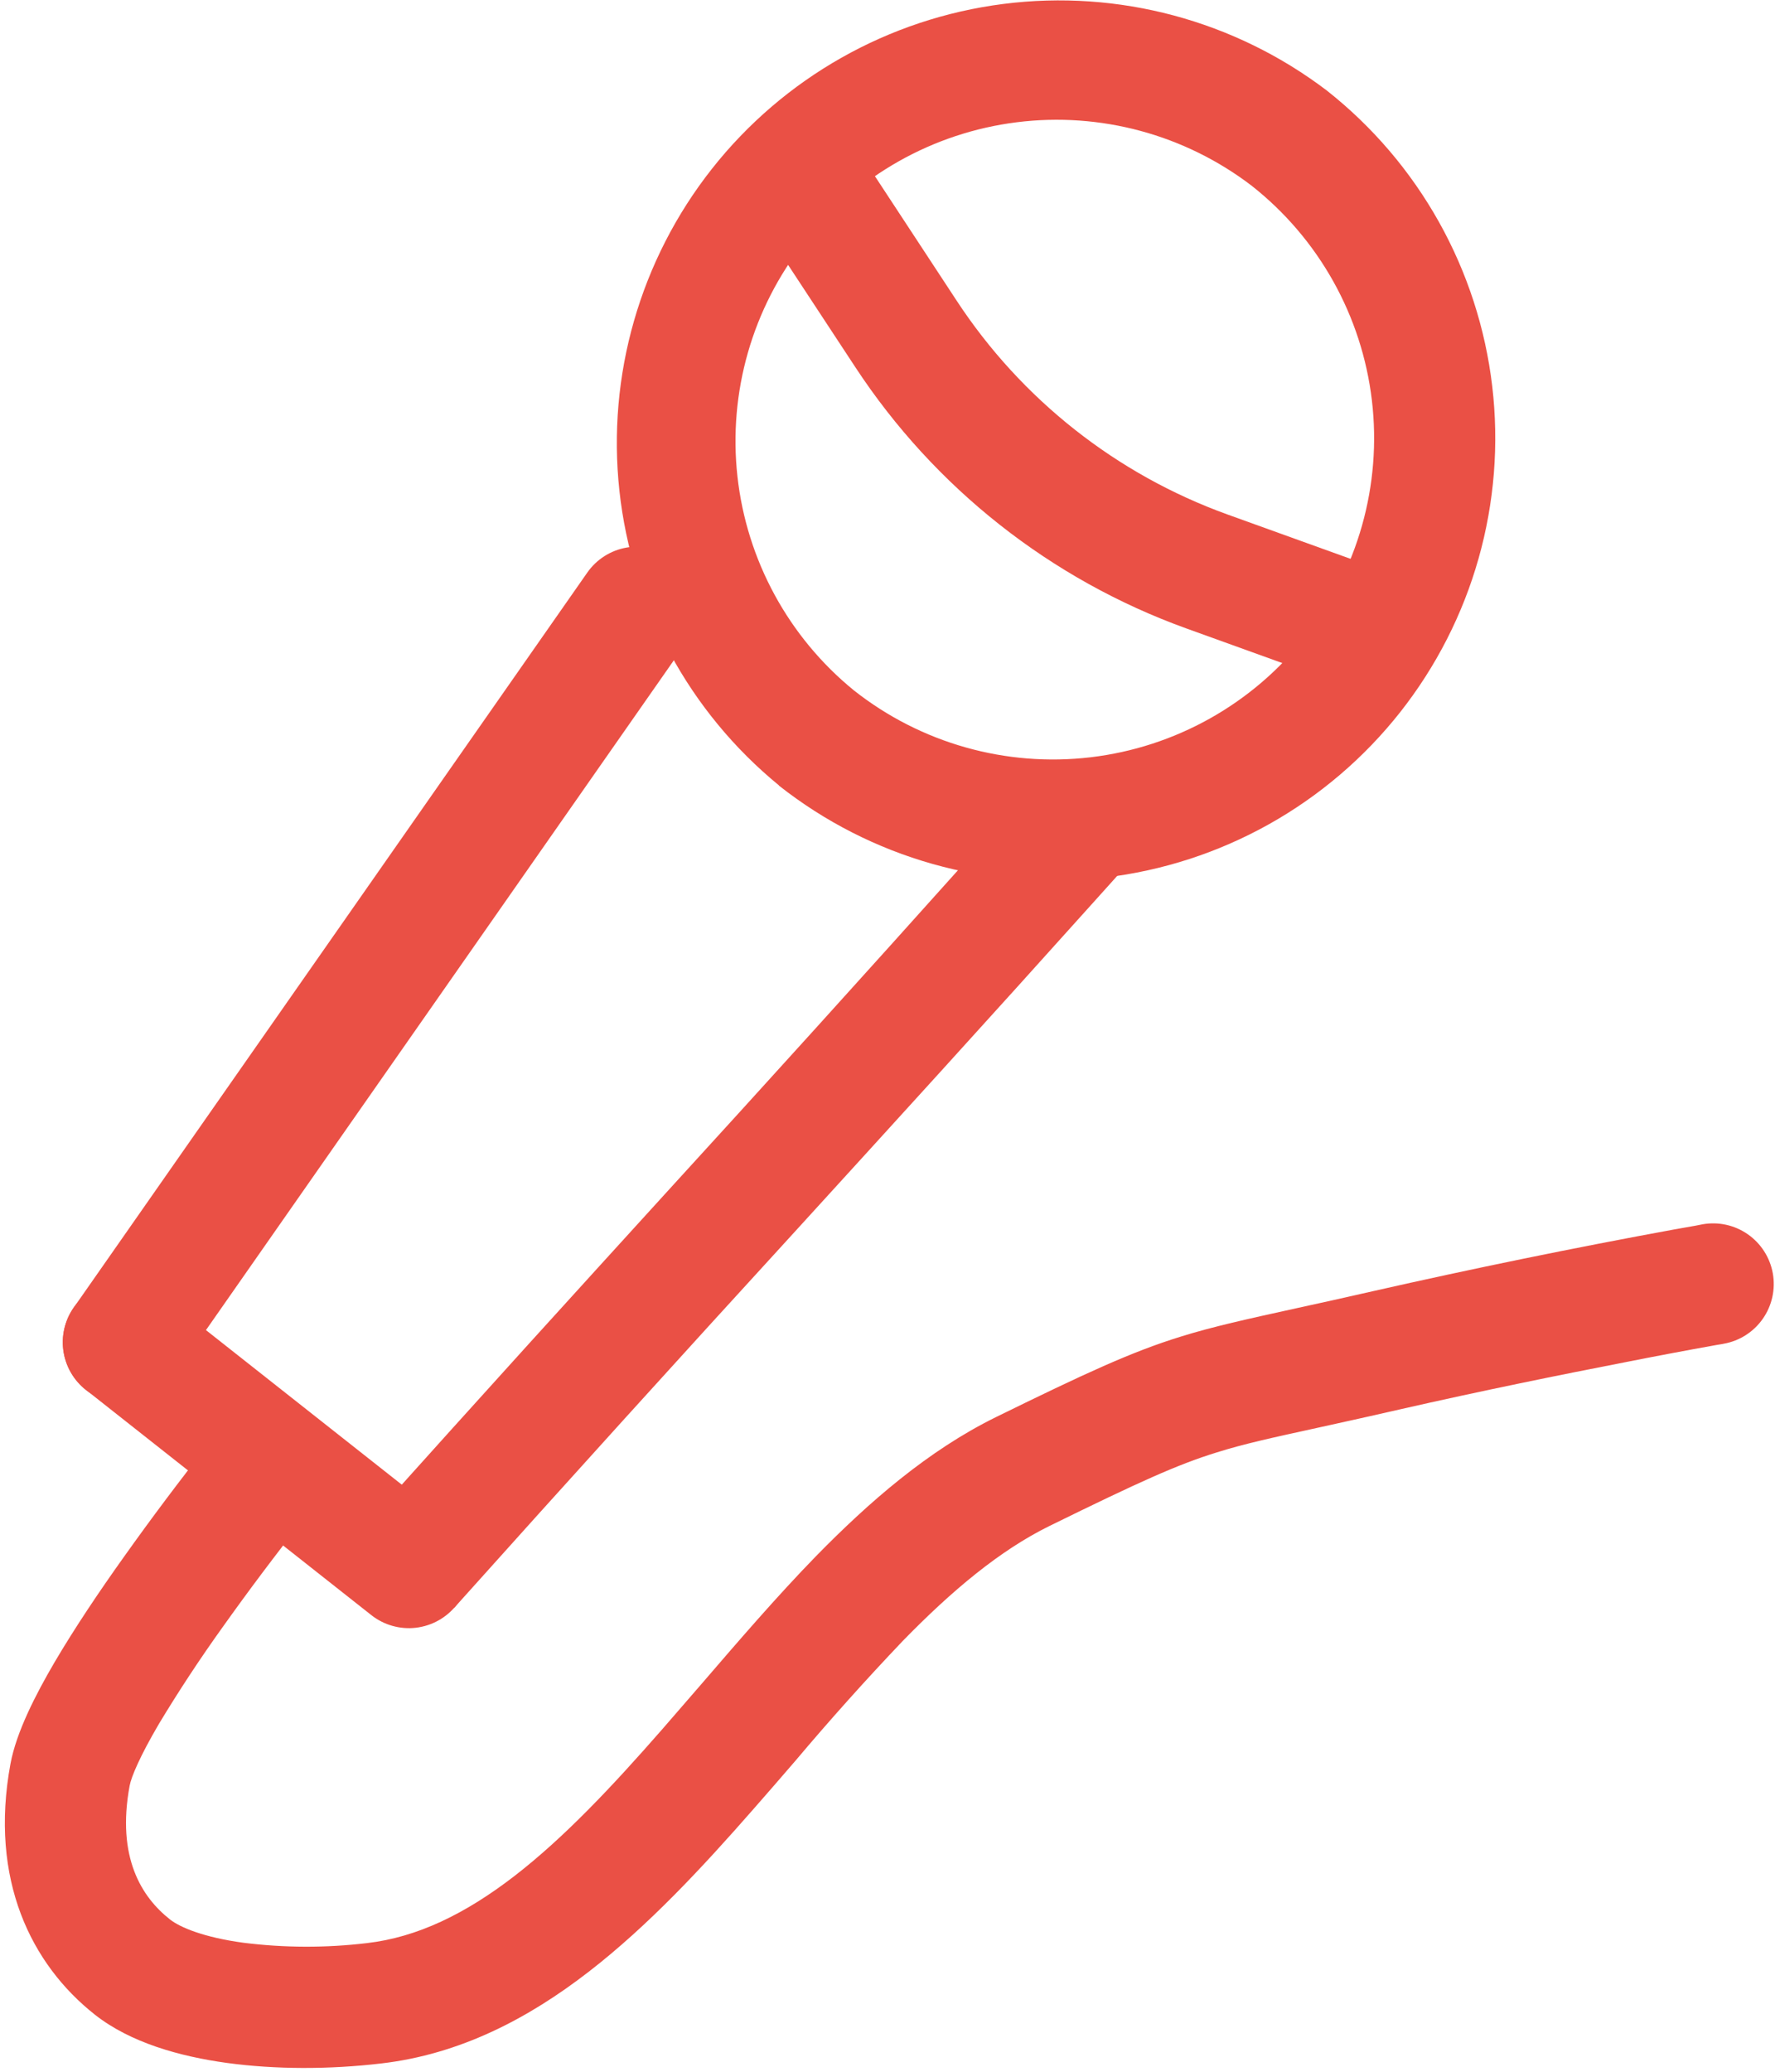 <svg width="257" height="299" viewBox="0 0 257 299" fill="none" xmlns="http://www.w3.org/2000/svg">
<path fill-rule="evenodd" clip-rule="evenodd" d="M123.295 99.647C132.951 107.266 145.239 110.737 157.454 109.296C169.669 107.855 180.812 101.621 188.43 91.965C196.049 82.309 199.52 70.022 198.079 57.806C196.638 45.591 190.404 34.449 180.748 26.83C171.075 19.429 158.88 16.13 146.795 17.646C134.711 19.162 123.708 25.371 116.163 34.931C108.618 44.492 105.137 56.636 106.471 68.742C107.806 80.848 113.849 91.96 123.295 99.647ZM112.445 113.367C125.745 123.861 142.668 128.642 159.493 126.658C167.824 125.676 175.879 123.063 183.2 118.967C190.521 114.871 196.963 109.374 202.159 102.789C207.355 96.203 211.203 88.659 213.484 80.587C215.764 72.514 216.432 64.072 215.45 55.741C214.468 47.41 211.854 39.355 207.758 32.034C203.663 24.713 198.165 18.271 191.58 13.075C178.252 2.947 161.481 -1.544 144.876 0.568C128.27 2.68 113.157 11.226 102.788 24.367C92.42 37.509 87.624 54.195 89.433 70.837C91.243 87.478 99.512 102.744 112.463 113.35" fill="#EA5045"/>
<path fill-rule="evenodd" clip-rule="evenodd" d="M96.975 80.468C98.878 81.795 100.175 83.824 100.582 86.108C100.989 88.392 100.472 90.744 99.145 92.647L24.998 198.75C24.339 199.692 23.502 200.496 22.533 201.114C21.564 201.733 20.483 202.154 19.351 202.355C17.065 202.76 14.712 202.241 12.809 200.911C10.906 199.582 9.609 197.55 9.204 195.264C8.799 192.979 9.318 190.625 10.648 188.722L84.795 82.638C85.454 81.694 86.292 80.891 87.262 80.272C88.232 79.653 89.314 79.232 90.447 79.032C91.58 78.832 92.742 78.857 93.865 79.107C94.988 79.356 96.051 79.824 96.993 80.485M161.795 112.755C160.066 111.207 157.793 110.41 155.476 110.538C153.159 110.666 150.988 111.709 149.44 113.437L145.415 117.935L140.603 123.272C140.173 123.602 139.774 123.971 139.413 124.375C125.026 140.431 110.559 156.414 96.013 172.325C83.43 186.15 70.813 199.975 52.525 220.397L65.563 232.07C81.883 213.866 98.298 195.748 114.808 177.715C128.598 162.595 142.423 147.44 158.418 129.625L162.478 125.11C164.025 123.381 164.823 121.108 164.695 118.791C164.567 116.474 163.524 114.303 161.795 112.755Z" fill="#EA5045"/>
<path fill-rule="evenodd" clip-rule="evenodd" d="M10.945 188.303C11.656 187.398 12.54 186.643 13.543 186.081C14.547 185.518 15.652 185.159 16.795 185.024C17.938 184.889 19.096 184.981 20.203 185.295C21.31 185.608 22.345 186.136 23.247 186.85L64.46 219.365C66.282 220.804 67.457 222.907 67.728 225.213C67.999 227.518 67.342 229.837 65.904 231.659C64.465 233.48 62.361 234.656 60.056 234.927C57.75 235.197 55.432 234.541 53.61 233.103L12.397 200.588C10.576 199.151 9.4 197.049 9.128 194.746C8.856 192.442 9.509 190.124 10.945 188.303ZM123.505 53.01L109.12 31.135L123.75 21.51L138.117 43.385C147.47 57.637 161.195 68.469 177.23 74.255L201.852 83.127L195.902 99.578L171.297 90.705C151.708 83.641 134.939 70.414 123.505 53.01Z" fill="#EA5045"/>
<path fill-rule="evenodd" clip-rule="evenodd" d="M248.875 193.937L248.613 193.99L247.86 194.112C243.372 194.917 238.892 195.762 234.42 196.65C225.67 198.347 213.98 200.71 202.08 203.422C197.215 204.542 193.33 205.382 190.093 206.1C183.53 207.535 179.593 208.392 175.638 209.635C170.038 211.367 164.578 213.835 151.488 220.257C144.383 223.757 137.453 229.532 130.295 236.882C124.991 242.456 119.856 248.187 114.895 254.067C112.888 256.401 110.841 258.757 108.753 261.137C101.438 269.485 93.598 277.937 84.988 284.587C76.325 291.29 66.438 296.505 54.993 297.817C47.538 298.692 39.733 298.692 32.715 297.73C25.995 296.802 18.838 294.825 13.693 290.765C4.54 283.537 -1.585 271.322 1.513 254.557C2.37 249.955 5.153 244.565 7.865 239.927C10.788 234.957 14.393 229.602 17.84 224.772C21.812 219.185 25.926 213.7 30.178 208.322L31.053 207.272L31.263 206.975L31.35 206.87C32.823 205.112 34.926 204.003 37.209 203.78C39.491 203.558 41.769 204.24 43.553 205.68C45.338 207.121 46.485 209.204 46.749 211.482C47.013 213.759 46.373 216.05 44.965 217.86L44.913 217.93L44.703 218.192L43.898 219.19C39.827 224.333 35.888 229.579 32.085 234.922C28.865 239.415 25.823 244.033 22.968 248.765C20.22 253.437 18.943 256.465 18.715 257.742C16.808 268.067 20.448 273.807 24.543 277.027C26.03 278.2 29.478 279.617 35.113 280.387C41.05 281.133 47.056 281.151 52.998 280.44C60.243 279.6 67.173 276.24 74.295 270.745C81.47 265.197 88.383 257.847 95.593 249.605L101.298 243.025C106.618 236.847 112.148 230.425 117.748 224.667C125.483 216.757 134.023 209.337 143.77 204.542C156.72 198.19 163.37 195.11 170.44 192.922C175.148 191.452 180.118 190.367 187.275 188.792C190.402 188.116 194.042 187.305 198.195 186.36C212.657 183.083 227.185 180.107 241.77 177.435L244.745 176.91L245.55 176.752L245.813 176.7C248.098 176.294 250.452 176.812 252.355 178.142C254.259 179.471 255.556 181.502 255.963 183.787C256.369 186.073 255.85 188.427 254.521 190.33C253.192 192.234 251.161 193.531 248.875 193.937Z" fill="#EA5045"/>
</svg>
